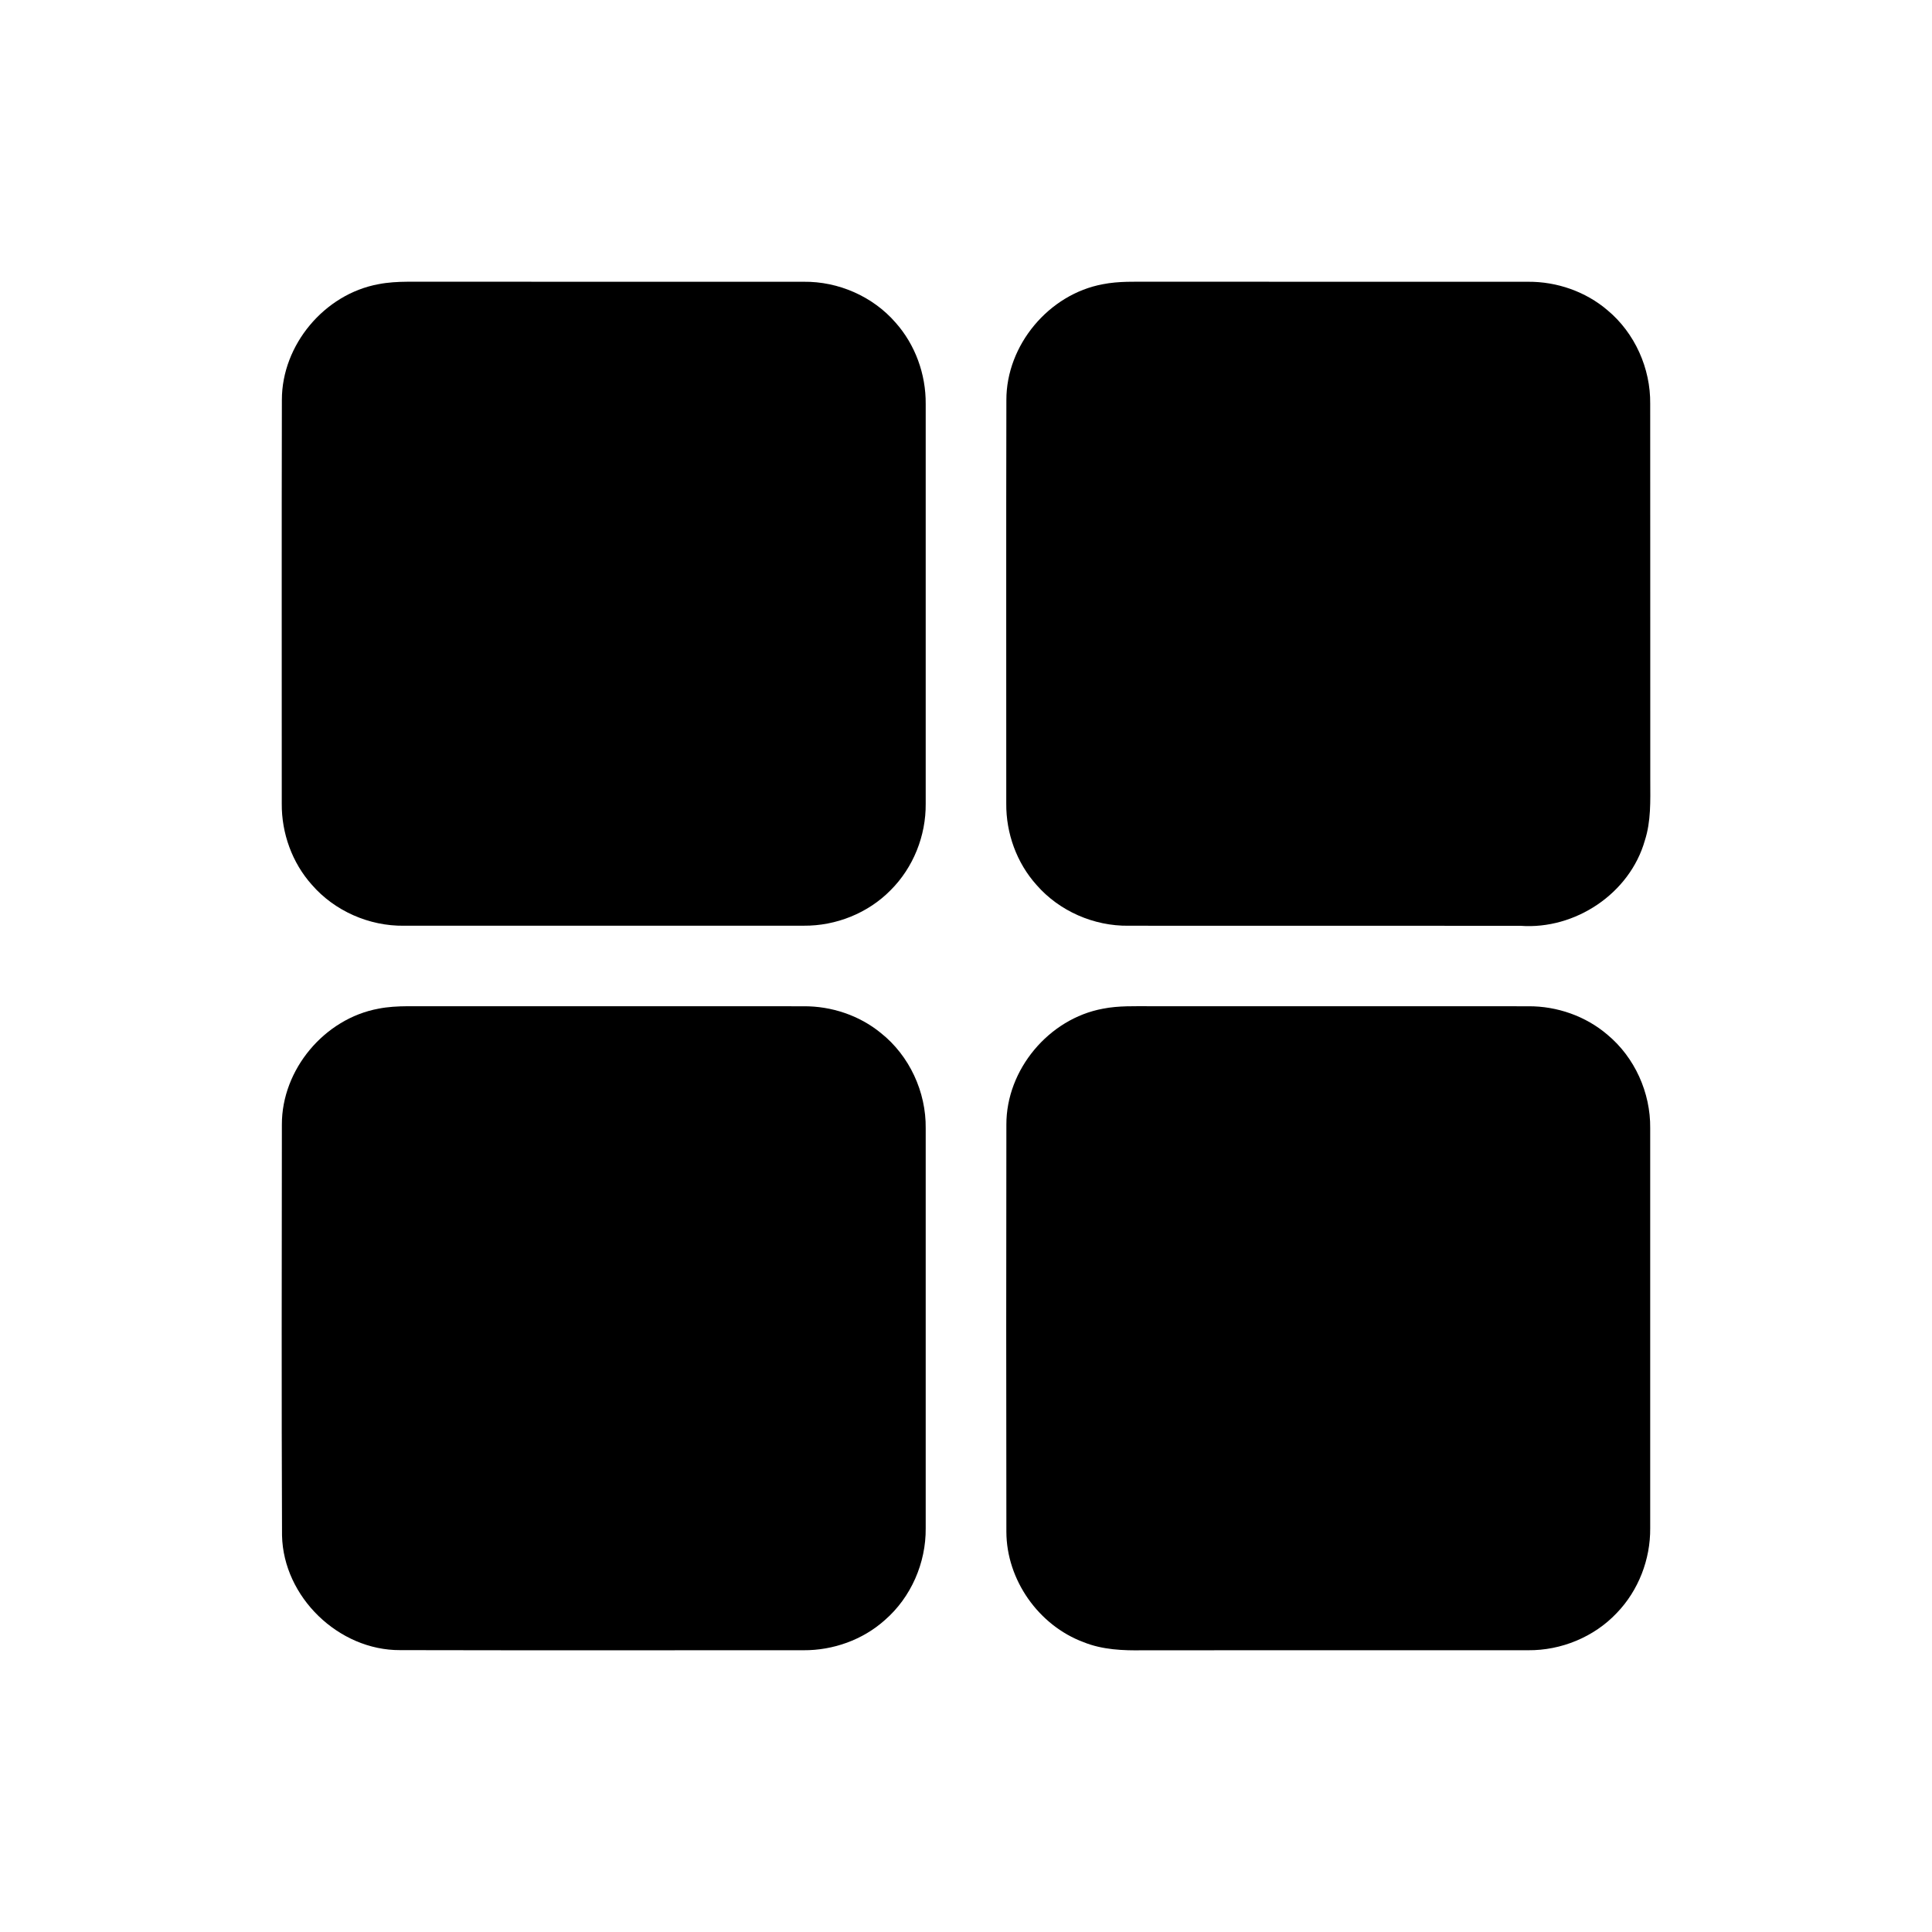 <svg viewBox="0 0 512 512" version="1.1" xmlns="http://www.w3.org/2000/svg">
  <path d=" M 100.26 75.32 C 102.79 74.82 105.39 74.68 107.97 74.66 C 142.98 74.68 177.98 74.65 212.99 74.67 C 222.17 74.56 231.32 78.55 237.34 85.50 C 242.56 91.36 245.38 99.19 245.32 107.02 C 245.34 142.35 245.34 177.68 245.32 213.00 C 245.40 221.48 242.03 229.94 236.00 235.93 C 230.02 242.01 221.52 245.39 213.01 245.32 C 177.68 245.34 142.35 245.34 107.03 245.33 C 97.84 245.44 88.68 241.43 82.65 234.48 C 77.42 228.64 74.61 220.81 74.67 212.99 C 74.68 177.32 74.62 141.65 74.70 105.98 C 74.69 91.42 85.96 77.96 100.26 75.32 Z" />
  <path d=" M 292.27 75.32 C 296.48 74.49 300.79 74.67 305.05 74.66 C 338.36 74.68 371.67 74.66 404.97 74.67 C 412.58 74.62 420.21 77.26 426.01 82.22 C 433.25 88.25 437.44 97.63 437.32 107.03 C 437.35 140.34 437.32 173.65 437.34 206.96 C 437.35 212.24 437.55 217.65 435.90 222.74 C 431.90 236.80 417.43 246.41 402.96 245.35 C 368.33 245.31 333.71 245.35 299.08 245.33 C 289.89 245.45 280.73 241.46 274.69 234.52 C 269.43 228.67 266.60 220.81 266.67 212.97 C 266.68 177.33 266.62 141.69 266.70 106.04 C 266.66 91.46 277.95 77.96 292.27 75.32 Z" />
  <path d=" M 100.30 267.31 C 102.82 266.81 105.40 266.68 107.97 266.66 C 142.97 266.68 177.97 266.65 212.97 266.67 C 220.34 266.62 227.73 269.08 233.44 273.76 C 241.01 279.77 245.44 289.37 245.32 299.01 C 245.34 334.34 245.34 369.68 245.32 405.01 C 245.41 414.18 241.43 423.32 234.49 429.34 C 228.63 434.59 220.77 437.38 212.94 437.33 C 177.31 437.32 141.67 437.38 106.04 437.30 C 89.75 437.39 75.09 423.22 74.74 406.92 C 74.59 370.63 74.67 334.33 74.70 298.04 C 74.66 283.44 85.97 269.95 100.30 267.31 Z" />
  <path d=" M 292.27 267.32 C 296.46 266.49 300.75 266.67 304.99 266.66 C 338.33 266.68 371.68 266.65 405.02 266.67 C 412.61 266.62 420.23 269.27 426.01 274.23 C 433.23 280.24 437.42 289.58 437.32 298.96 C 437.34 334.30 437.34 369.64 437.32 404.99 C 437.39 413.26 434.21 421.51 428.45 427.47 C 422.44 433.83 413.73 437.40 405.00 437.33 C 370.98 437.35 336.96 437.31 302.94 437.34 C 297.60 437.44 292.13 437.21 287.13 435.18 C 275.24 430.75 266.74 418.68 266.70 405.97 C 266.65 369.99 266.64 334.01 266.70 298.03 C 266.66 283.45 277.96 269.96 292.27 267.32 Z" />
</svg>
